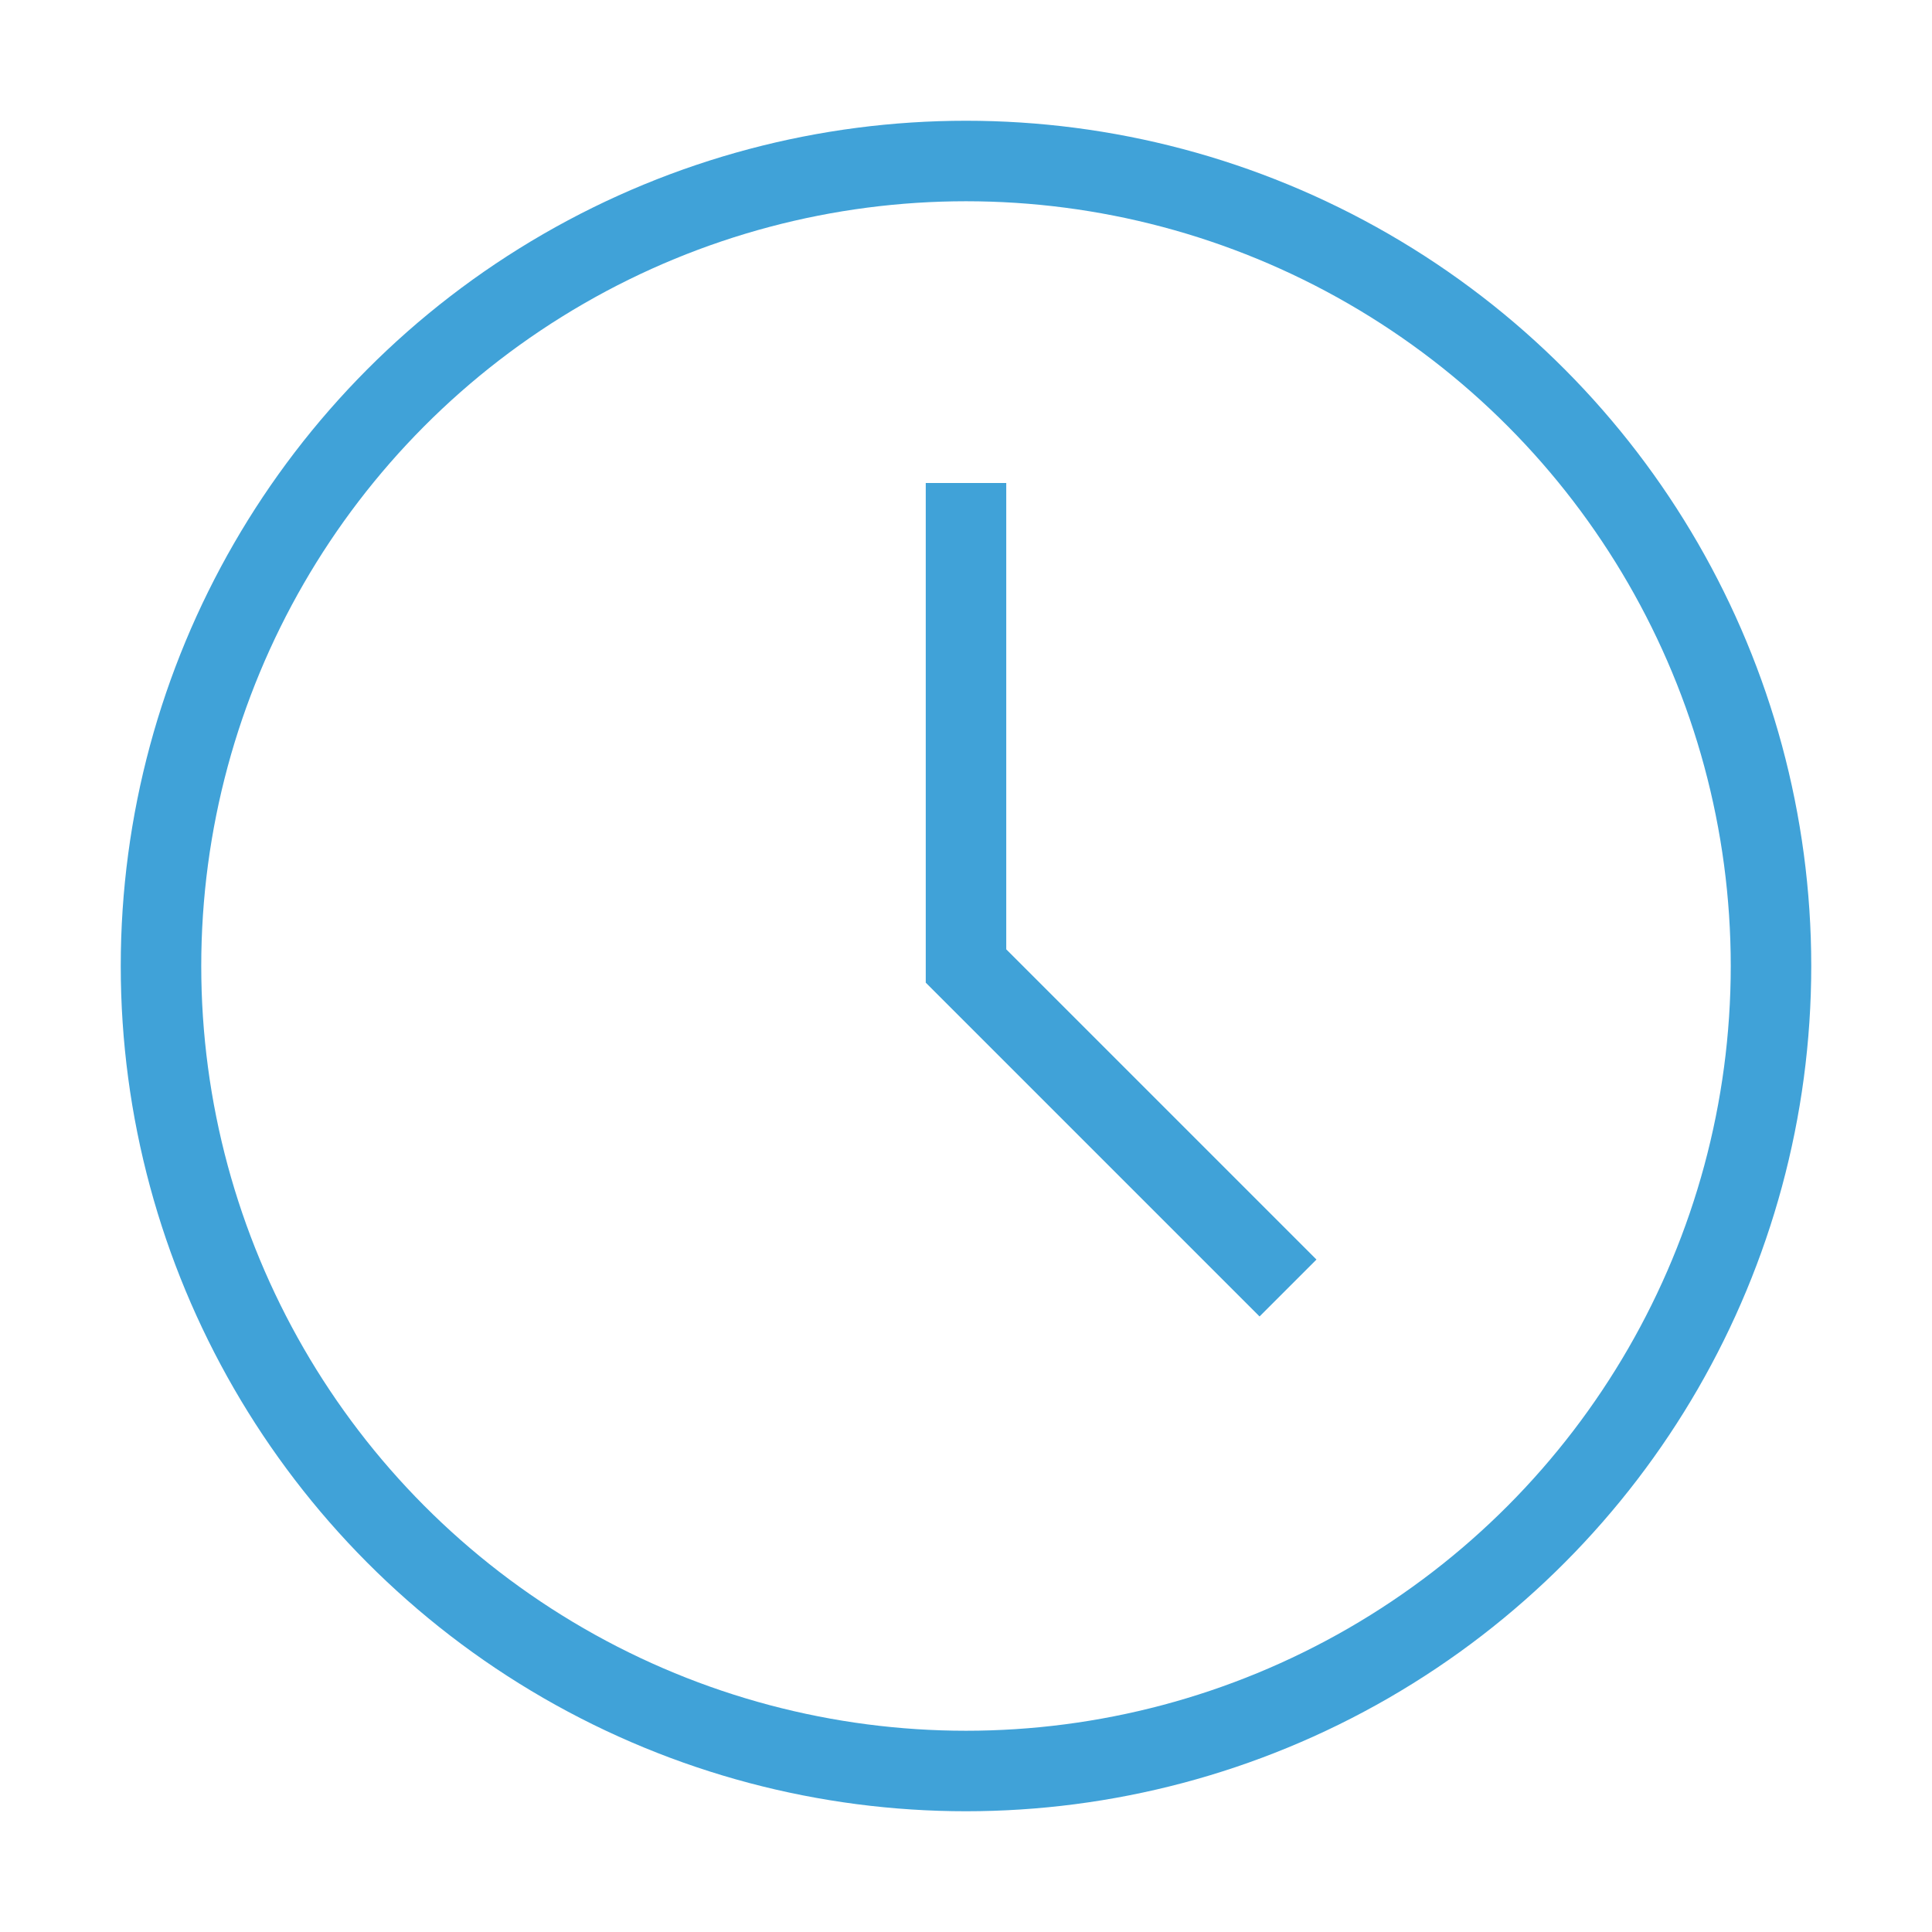 <svg
        fill="none"
        viewBox="0 0 24 24"
        xmlns="http://www.w3.org/2000/svg"
        className="w-10 fill-white"
      >
        <g
          stroke="#40A2D8"
          strokeLinecap="round"
          strokeLinejoin="round"
          strokeWidth="2"
        >
          <circle cx="12" cy="12" r="10" />
          <path d="m12 6v6l4 4" />
        </g>
      </svg>
